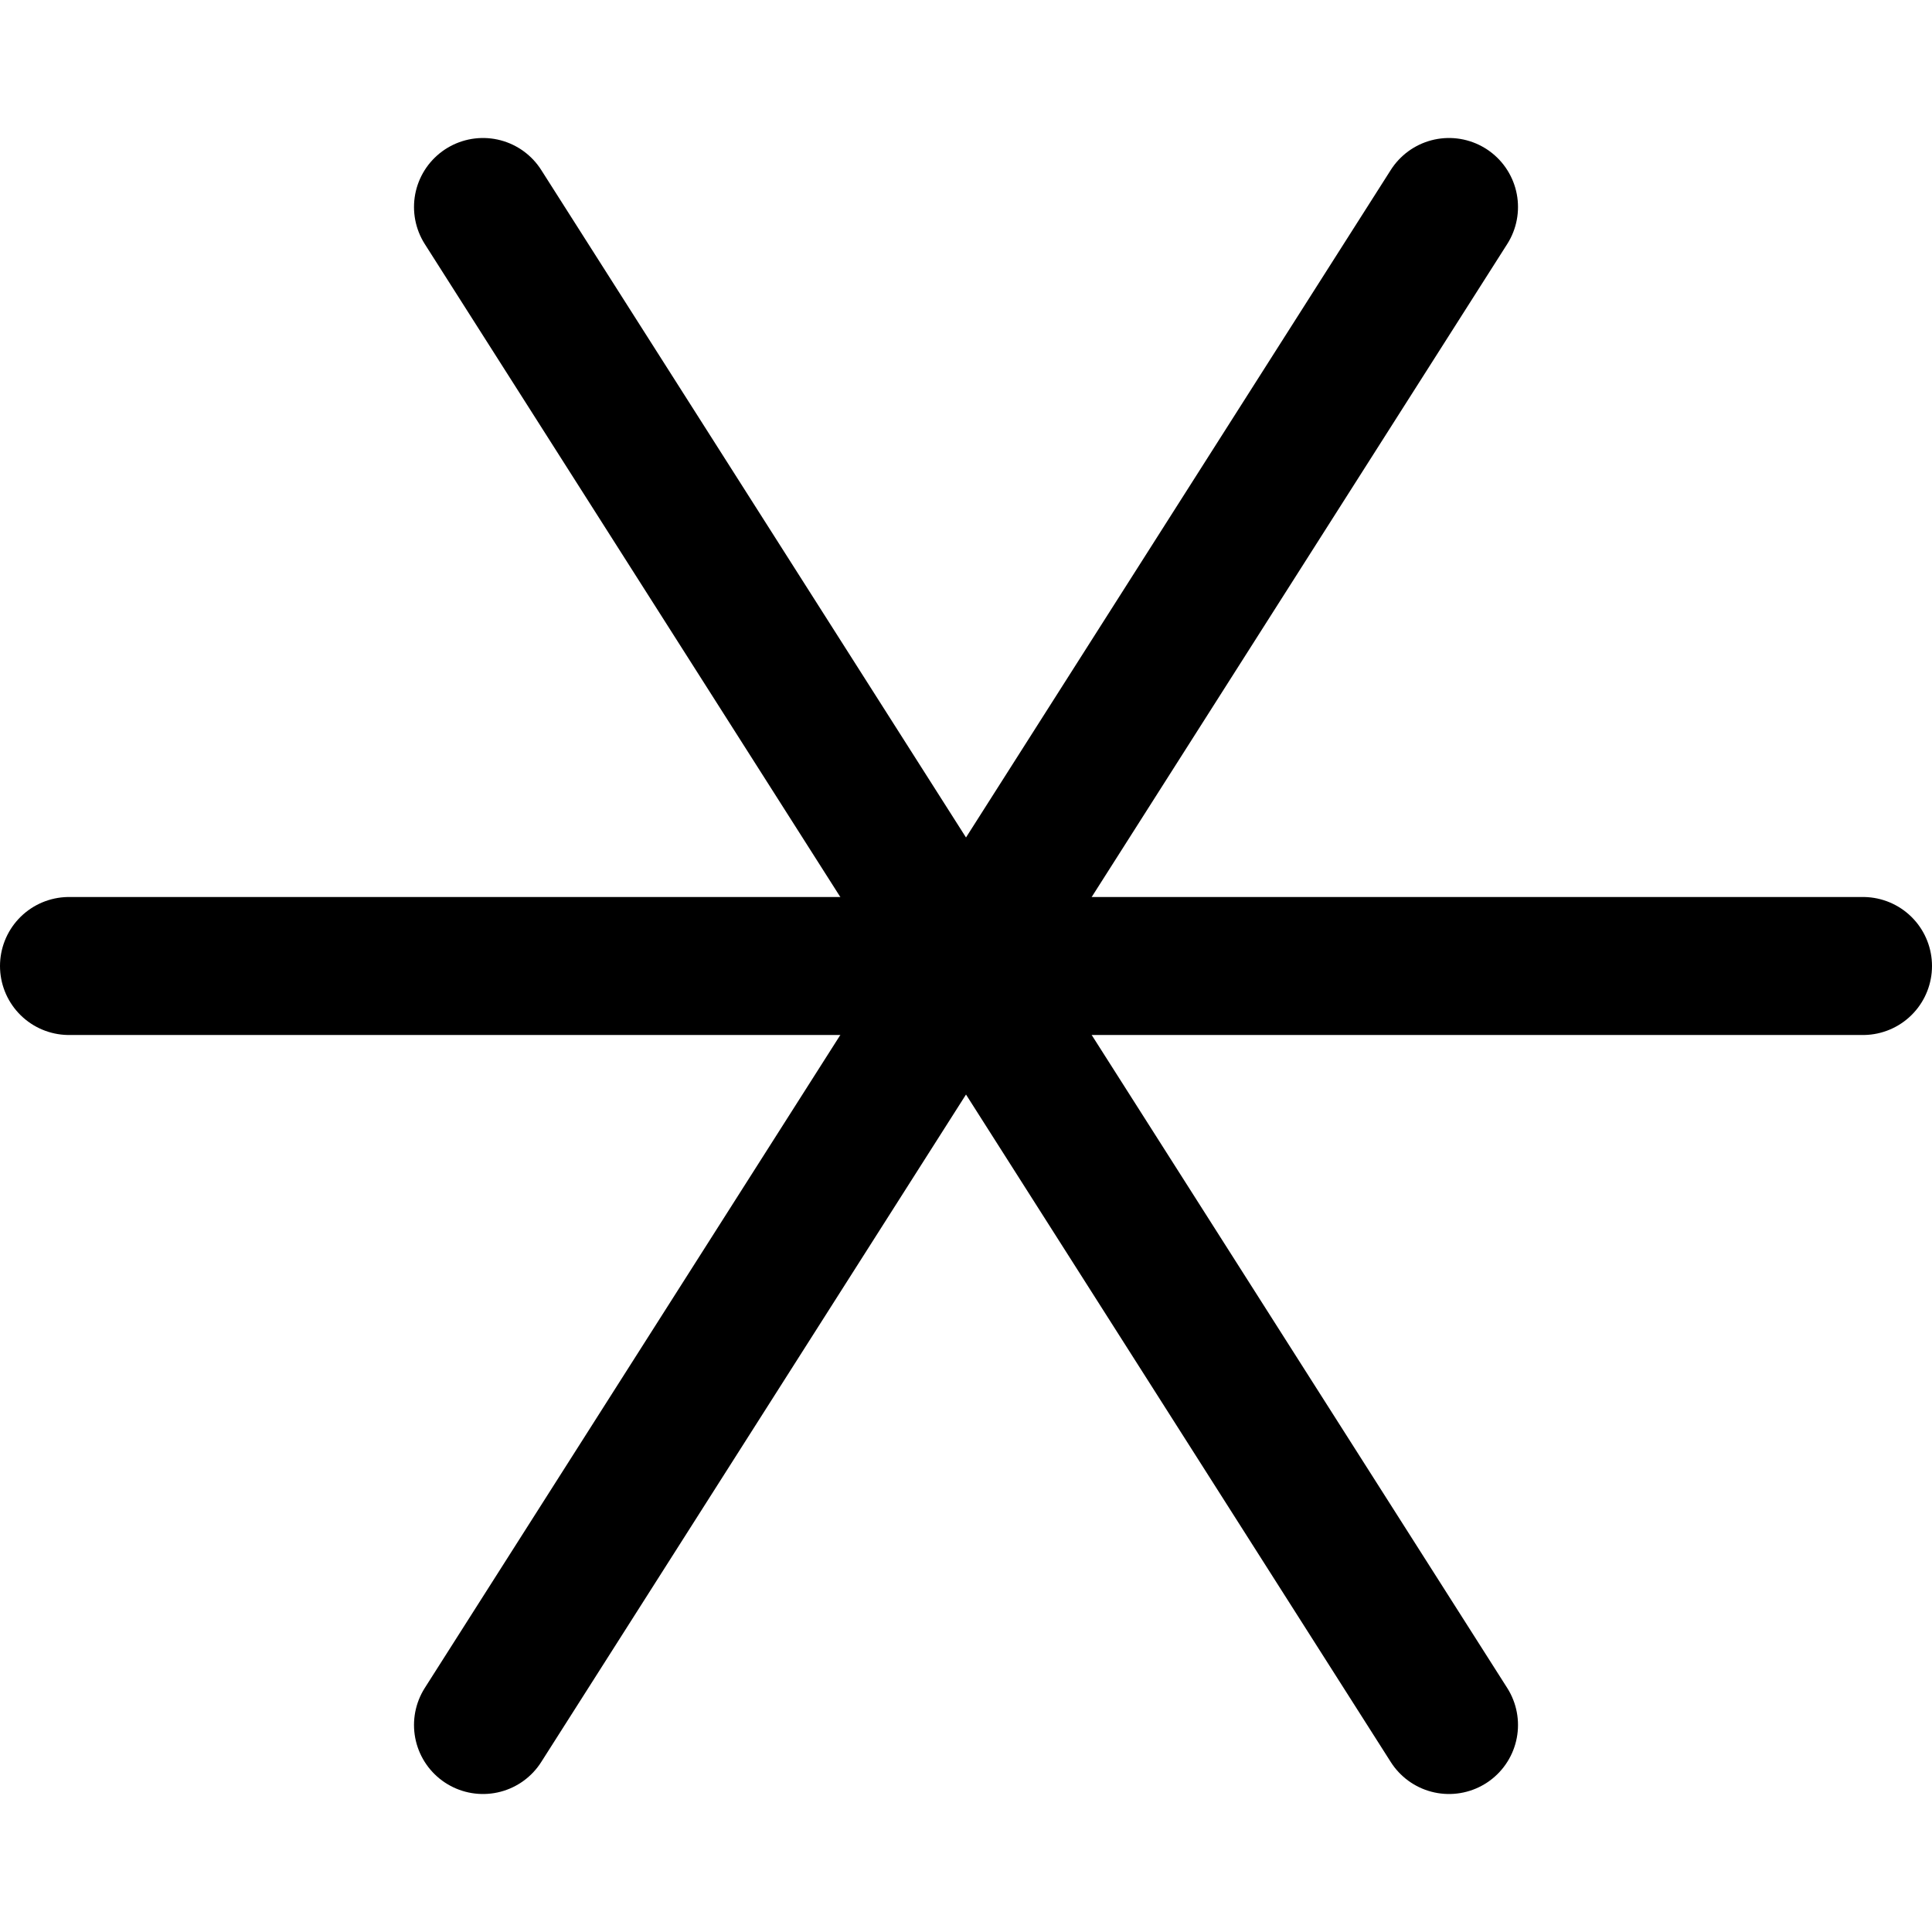 <svg xmlns="http://www.w3.org/2000/svg" width="14" height="14" viewBox="0 0 14 14"><g fill="none" fill-rule="evenodd" stroke-linecap="round" stroke-linejoin="round"><line x1="13.5" x2=".5" y1="7" y2="7" stroke="currentColor"/><line x1="10.5" x2="3.5" y1="1.5" y2="12.5" stroke="currentColor"/><line x1="3.5" x2="10.5" y1="1.5" y2="12.5" stroke="currentColor"/></g></svg>